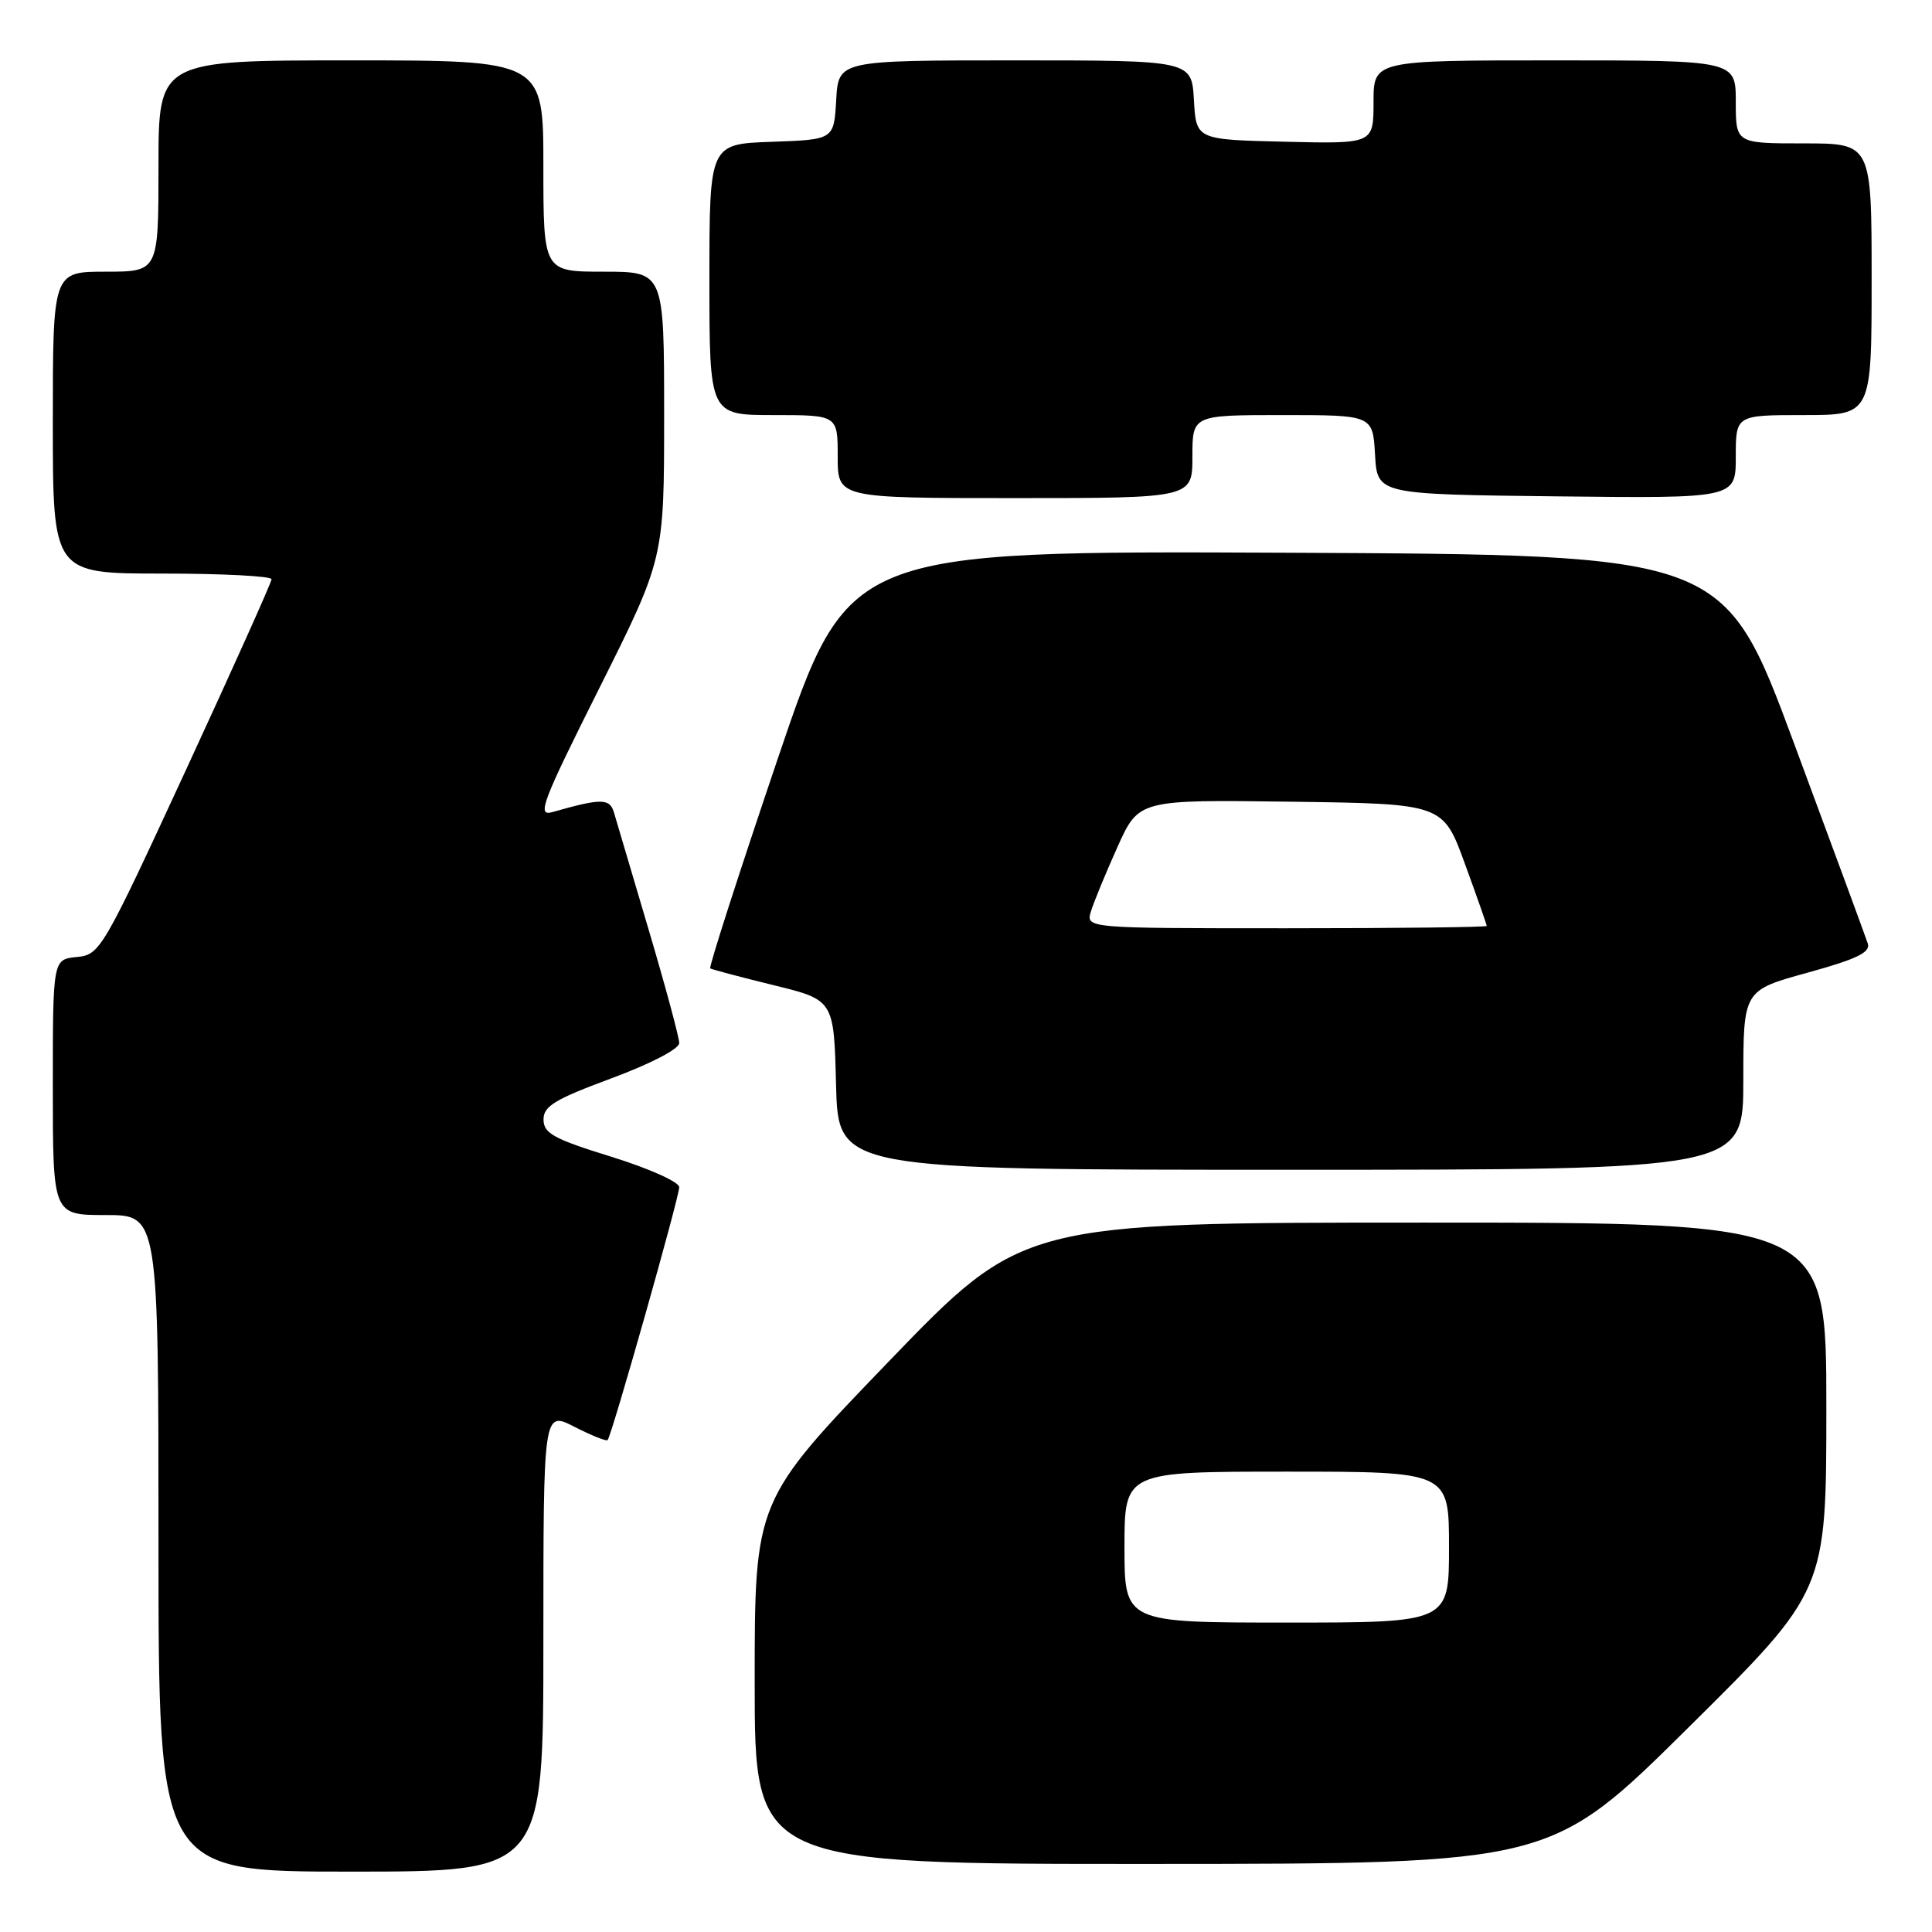 <?xml version="1.0" encoding="UTF-8" standalone="no"?>
<!DOCTYPE svg PUBLIC "-//W3C//DTD SVG 1.1//EN" "http://www.w3.org/Graphics/SVG/1.1/DTD/svg11.dtd" >
<svg xmlns="http://www.w3.org/2000/svg" xmlns:xlink="http://www.w3.org/1999/xlink" version="1.1" viewBox="0 0 256 256">
 <g >
 <path fill="currentColor"
d=" M 72.00 217.48 C 72.00 186.96 72.00 186.96 76.10 189.05 C 78.35 190.20 80.34 191.00 80.51 190.82 C 81.04 190.29 90.00 158.64 90.00 157.31 C 90.00 156.62 86.01 154.83 81.02 153.28 C 73.39 150.92 72.03 150.18 72.02 148.36 C 72.00 146.58 73.50 145.67 81.00 142.89 C 86.21 140.96 90.00 138.99 90.00 138.21 C 90.00 137.48 88.18 130.71 85.95 123.19 C 83.72 115.66 81.65 108.67 81.35 107.65 C 80.79 105.77 79.68 105.76 73.18 107.61 C 71.11 108.20 71.80 106.38 79.43 91.15 C 88.00 74.02 88.00 74.02 88.00 55.01 C 88.00 36.00 88.00 36.00 80.00 36.00 C 72.00 36.00 72.00 36.00 72.00 22.00 C 72.00 8.00 72.00 8.00 46.50 8.00 C 21.00 8.00 21.00 8.00 21.00 22.00 C 21.00 36.00 21.00 36.00 14.00 36.00 C 7.00 36.00 7.00 36.00 7.00 56.00 C 7.00 76.00 7.00 76.00 21.50 76.00 C 29.48 76.00 35.99 76.34 35.98 76.75 C 35.98 77.16 30.87 88.53 24.65 102.00 C 13.56 125.99 13.26 126.51 10.16 126.81 C 7.00 127.13 7.00 127.13 7.00 144.06 C 7.00 161.00 7.00 161.00 14.00 161.00 C 21.00 161.00 21.00 161.00 21.00 204.50 C 21.00 248.00 21.00 248.00 46.50 248.00 C 72.00 248.00 72.00 248.00 72.00 217.48 Z  M 223.75 228.88 C 242.00 210.81 242.00 210.81 242.00 186.41 C 242.00 162.00 242.00 162.00 188.75 162.00 C 135.50 162.00 135.50 162.00 117.75 180.42 C 100.00 198.84 100.00 198.84 100.00 222.92 C 100.00 247.00 100.00 247.00 152.75 246.98 C 205.50 246.96 205.50 246.96 223.75 228.88 Z  M 231.00 143.11 C 231.00 131.23 231.00 131.23 239.49 128.89 C 246.05 127.08 247.88 126.19 247.49 125.02 C 247.22 124.18 242.82 112.25 237.72 98.50 C 228.45 73.50 228.45 73.50 170.43 73.24 C 112.40 72.98 112.40 72.98 103.06 100.52 C 97.93 115.67 93.90 128.18 94.11 128.32 C 94.33 128.46 98.10 129.46 102.50 130.54 C 110.50 132.50 110.50 132.50 110.78 143.75 C 111.07 155.00 111.07 155.00 171.03 155.00 C 231.00 155.00 231.00 155.00 231.00 143.11 Z  M 158.00 60.50 C 158.00 55.00 158.00 55.00 169.95 55.00 C 181.90 55.00 181.90 55.00 182.20 60.25 C 182.50 65.50 182.50 65.50 206.25 65.77 C 230.00 66.04 230.00 66.04 230.00 60.52 C 230.00 55.00 230.00 55.00 239.00 55.00 C 248.00 55.00 248.00 55.00 248.00 37.00 C 248.00 19.00 248.00 19.00 239.00 19.00 C 230.00 19.00 230.00 19.00 230.00 13.50 C 230.00 8.00 230.00 8.00 206.00 8.00 C 182.00 8.00 182.00 8.00 182.00 13.53 C 182.00 19.06 182.00 19.06 170.25 18.78 C 158.50 18.50 158.50 18.50 158.20 13.25 C 157.90 8.00 157.90 8.00 134.50 8.00 C 111.10 8.00 111.10 8.00 110.80 13.25 C 110.50 18.50 110.50 18.50 102.25 18.79 C 94.00 19.08 94.00 19.08 94.00 37.04 C 94.00 55.00 94.00 55.00 102.50 55.00 C 111.00 55.00 111.00 55.00 111.00 60.50 C 111.00 66.00 111.00 66.00 134.50 66.00 C 158.00 66.00 158.00 66.00 158.00 60.50 Z  M 149.00 205.00 C 149.00 195.00 149.00 195.00 170.50 195.00 C 192.00 195.00 192.00 195.00 192.00 205.00 C 192.00 215.00 192.00 215.00 170.50 215.00 C 149.00 215.00 149.00 215.00 149.00 205.00 Z  M 144.56 120.75 C 144.94 119.51 146.52 115.68 148.07 112.23 C 150.89 105.96 150.89 105.96 171.05 106.23 C 191.21 106.50 191.21 106.50 194.10 114.44 C 195.70 118.81 197.00 122.53 197.00 122.69 C 197.00 122.86 185.04 123.00 170.43 123.00 C 143.87 123.00 143.87 123.00 144.56 120.75 Z "/>
</g>
</svg>